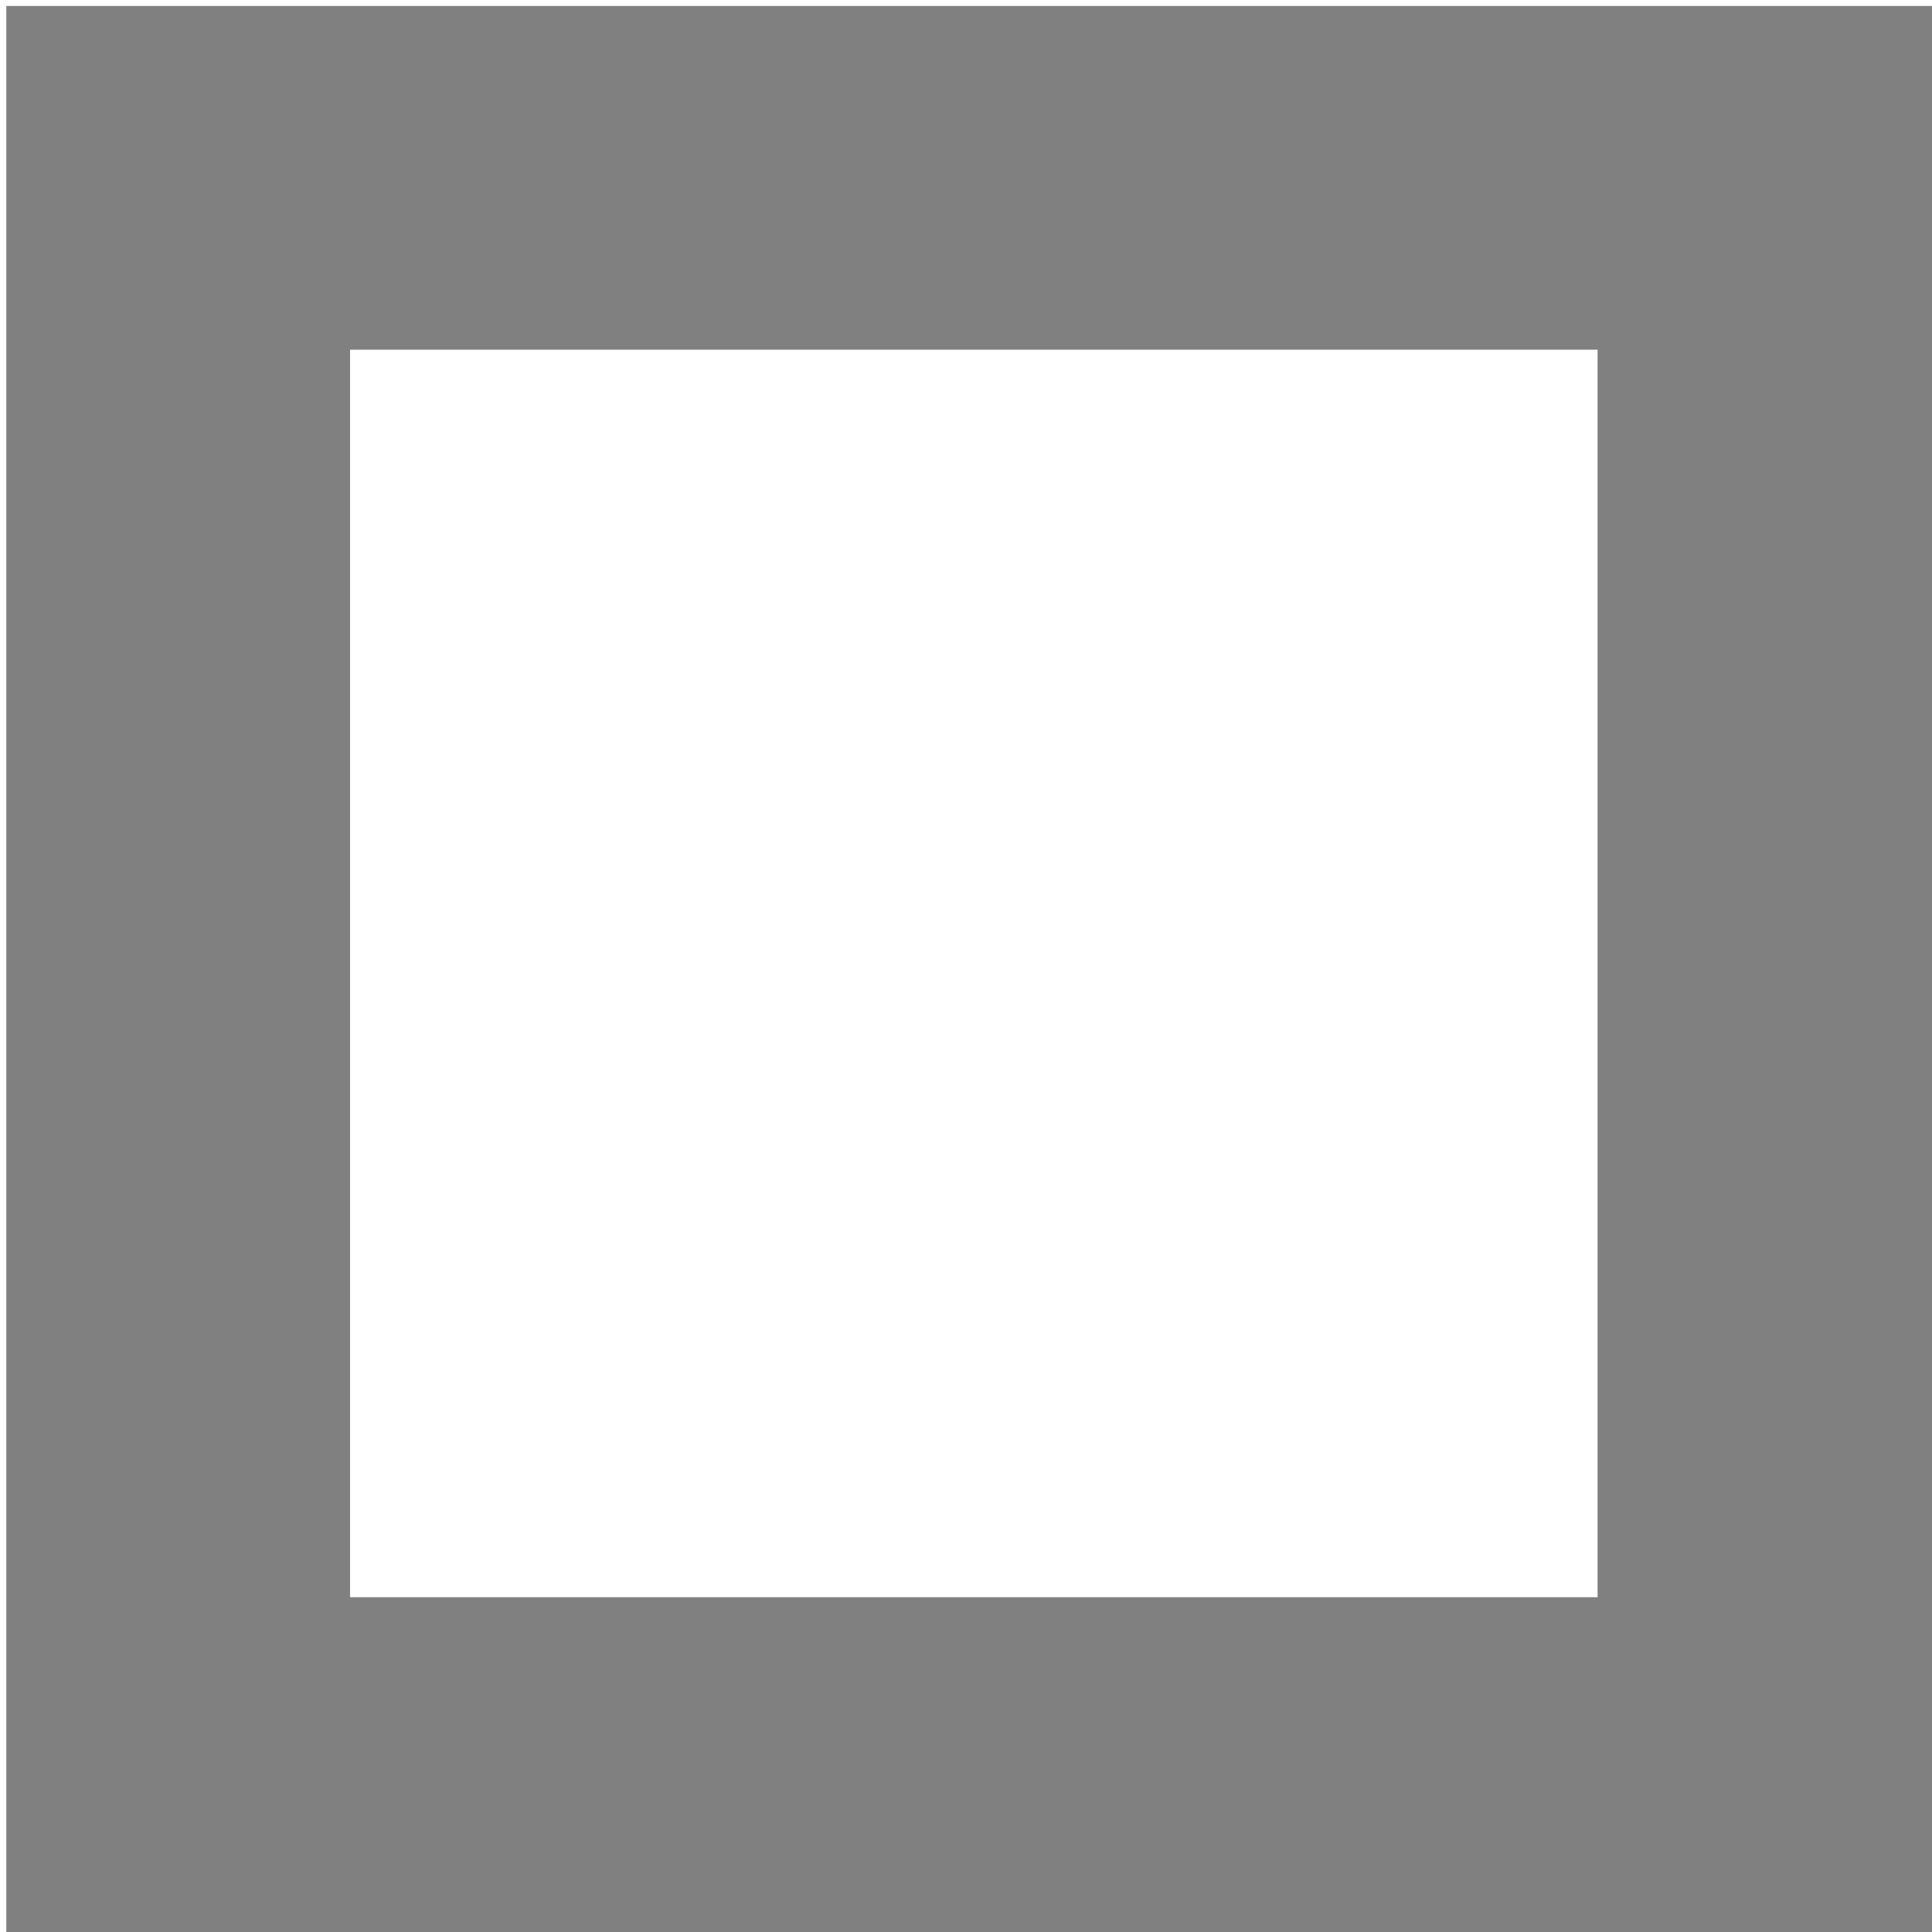 <?xml version="1.0" encoding="UTF-8" standalone="no"?>
<svg
   xmlns:dc="http://purl.org/dc/elements/1.1/"
   xmlns:cc="http://creativecommons.org/ns#"
   xmlns:rdf="http://www.w3.org/1999/02/22-rdf-syntax-ns#"
   xmlns:svg="http://www.w3.org/2000/svg"
   xmlns="http://www.w3.org/2000/svg"
   id="svg8"
   version="1.1"
   viewBox="0 0 36.349 36.349"
   height="36.349mm"
   width="36.349mm">
  <defs
     id="defs2" />
  <g
     transform="translate(-75.156,-71.064)"
     id="layer1">
    <path
       id="rect815"
       transform="scale(0.265)"
       d="M 284.055,268.59 V 405.971 H 421.436 V 268.59 Z m 24.404,24.404 h 88.572 v 88.57 h -88.572 z"
       style="fill:#808080;stroke-width:1;stroke-miterlimit:4;stroke-dasharray:1, 2;stroke-dashoffset:0" />
  </g>
</svg>
